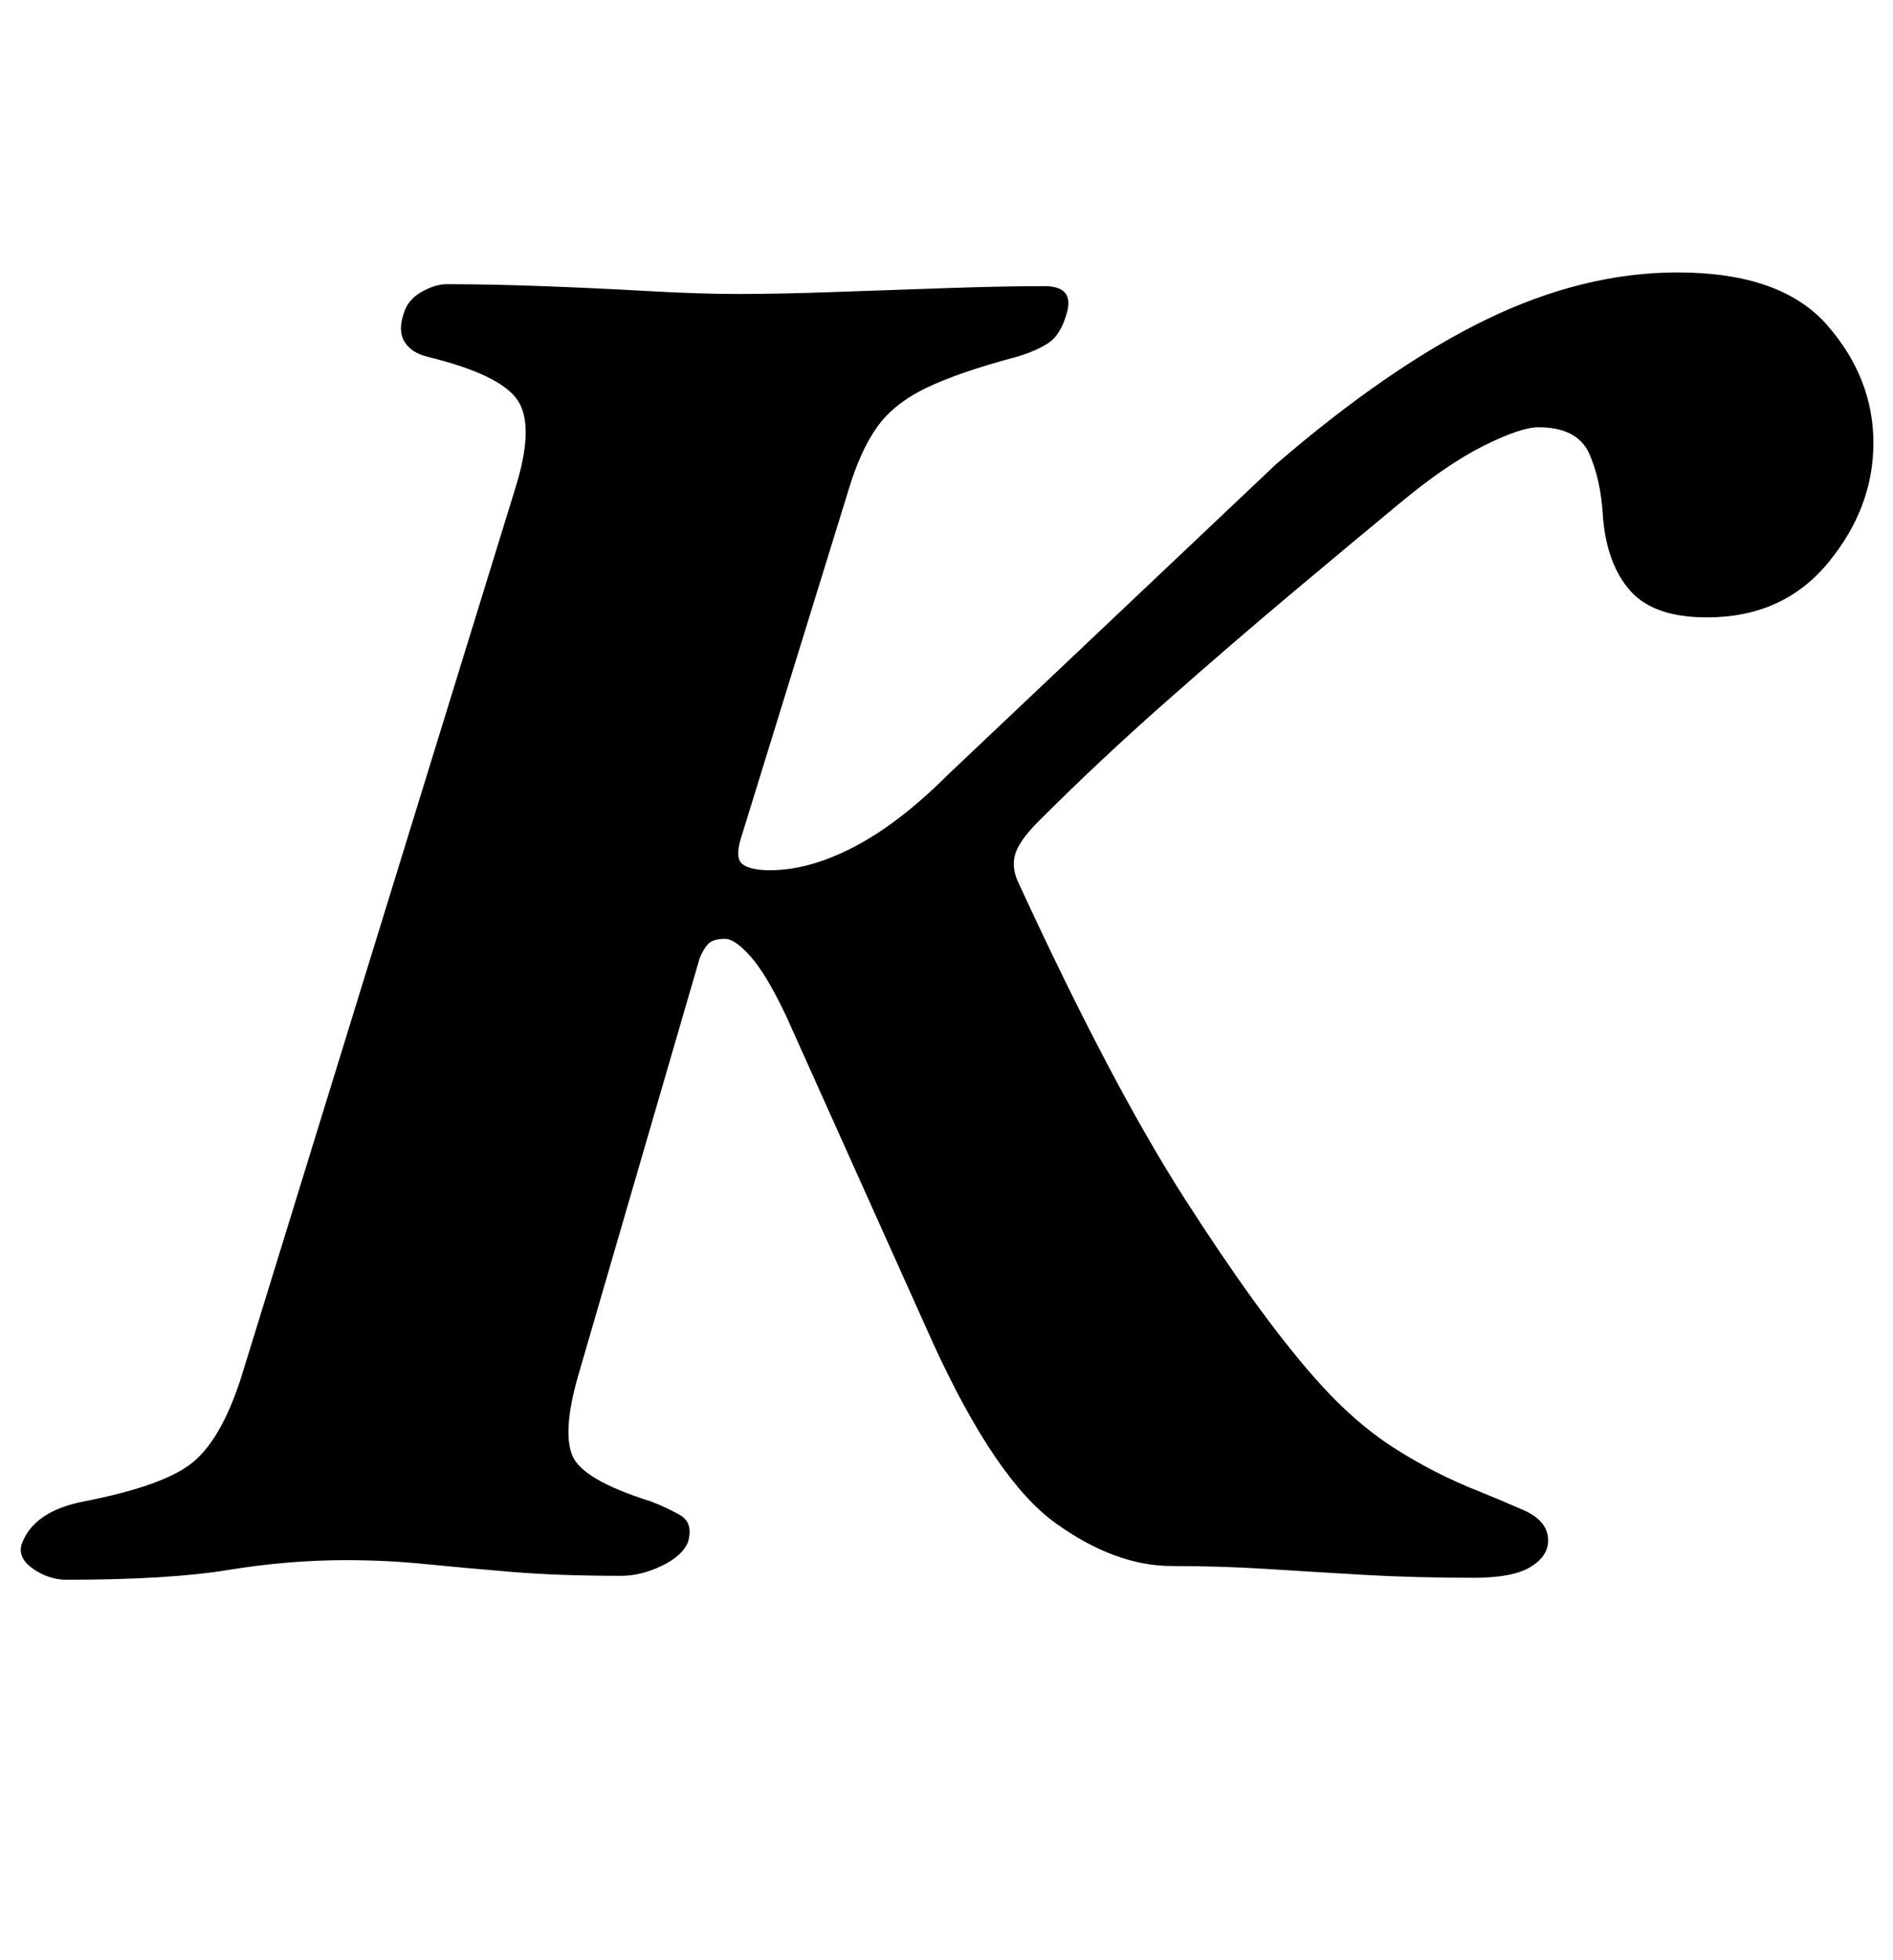 <?xml version="1.0" standalone="no"?>
<!DOCTYPE svg PUBLIC "-//W3C//DTD SVG 1.1//EN" "http://www.w3.org/Graphics/SVG/1.1/DTD/svg11.dtd" >
<svg xmlns="http://www.w3.org/2000/svg" xmlns:xlink="http://www.w3.org/1999/xlink" version="1.1" viewBox="-58 0 966 1000">
  <g transform="matrix(1 0 0 -1 0 800)">
   <path fill="currentColor"
d="M-24 -6q-9 0 -17 5.5t-6 12.5q6 17 32 22q41 8 55.5 20t24.5 43l140 454q10 32 1 45t-46 22q-8 2 -11.5 7.5t-0.5 14.5q2 7 9 11t13 4q22 0 49 -1t53.5 -2.5t46.5 -1.5t48.5 1t57.5 2t50 1q16 0 11 -15q-3 -10 -9 -14t-16 -7q-30 -8 -46.5 -16t-25 -20t-14.5 -32
l-55 -178q-3 -10 1 -13t14 -3q20 0 43 12t48 37l167 158q58 50 107.5 74t97.5 24q53 0 76.5 -27t23.5 -60t-23 -61t-62 -28q-27 0 -39 13.5t-14 37.5q-1 19 -7 32.5t-26 13.5q-9 0 -28 -9.5t-43 -29.5q-23 -19 -54 -45t-65 -56t-65 -61q-10 -10 -12 -17t2 -15
q47 -102 84.5 -160.5t65.5 -90.5q20 -23 41 -36.5t44 -22.5q10 -4 22.5 -9.5t12.5 -15.5q0 -8 -9 -13.5t-29 -5.5q-30 0 -56 1.5t-49.5 3t-48.5 1.5q-29 0 -59.5 22t-62.5 92l-75 167q-10 21 -18 30t-13 9q-6 0 -8.5 -2.5t-4.5 -7.5l-62 -213q-8 -28 -3 -40.5t40 -23.5
q8 -3 15 -7t4 -14q-3 -7 -13.5 -12t-20.5 -5q-32 0 -56 2t-44 4t-40 2q-30 0 -60.5 -5t-82.5 -5z" />
  </g>

</svg>
